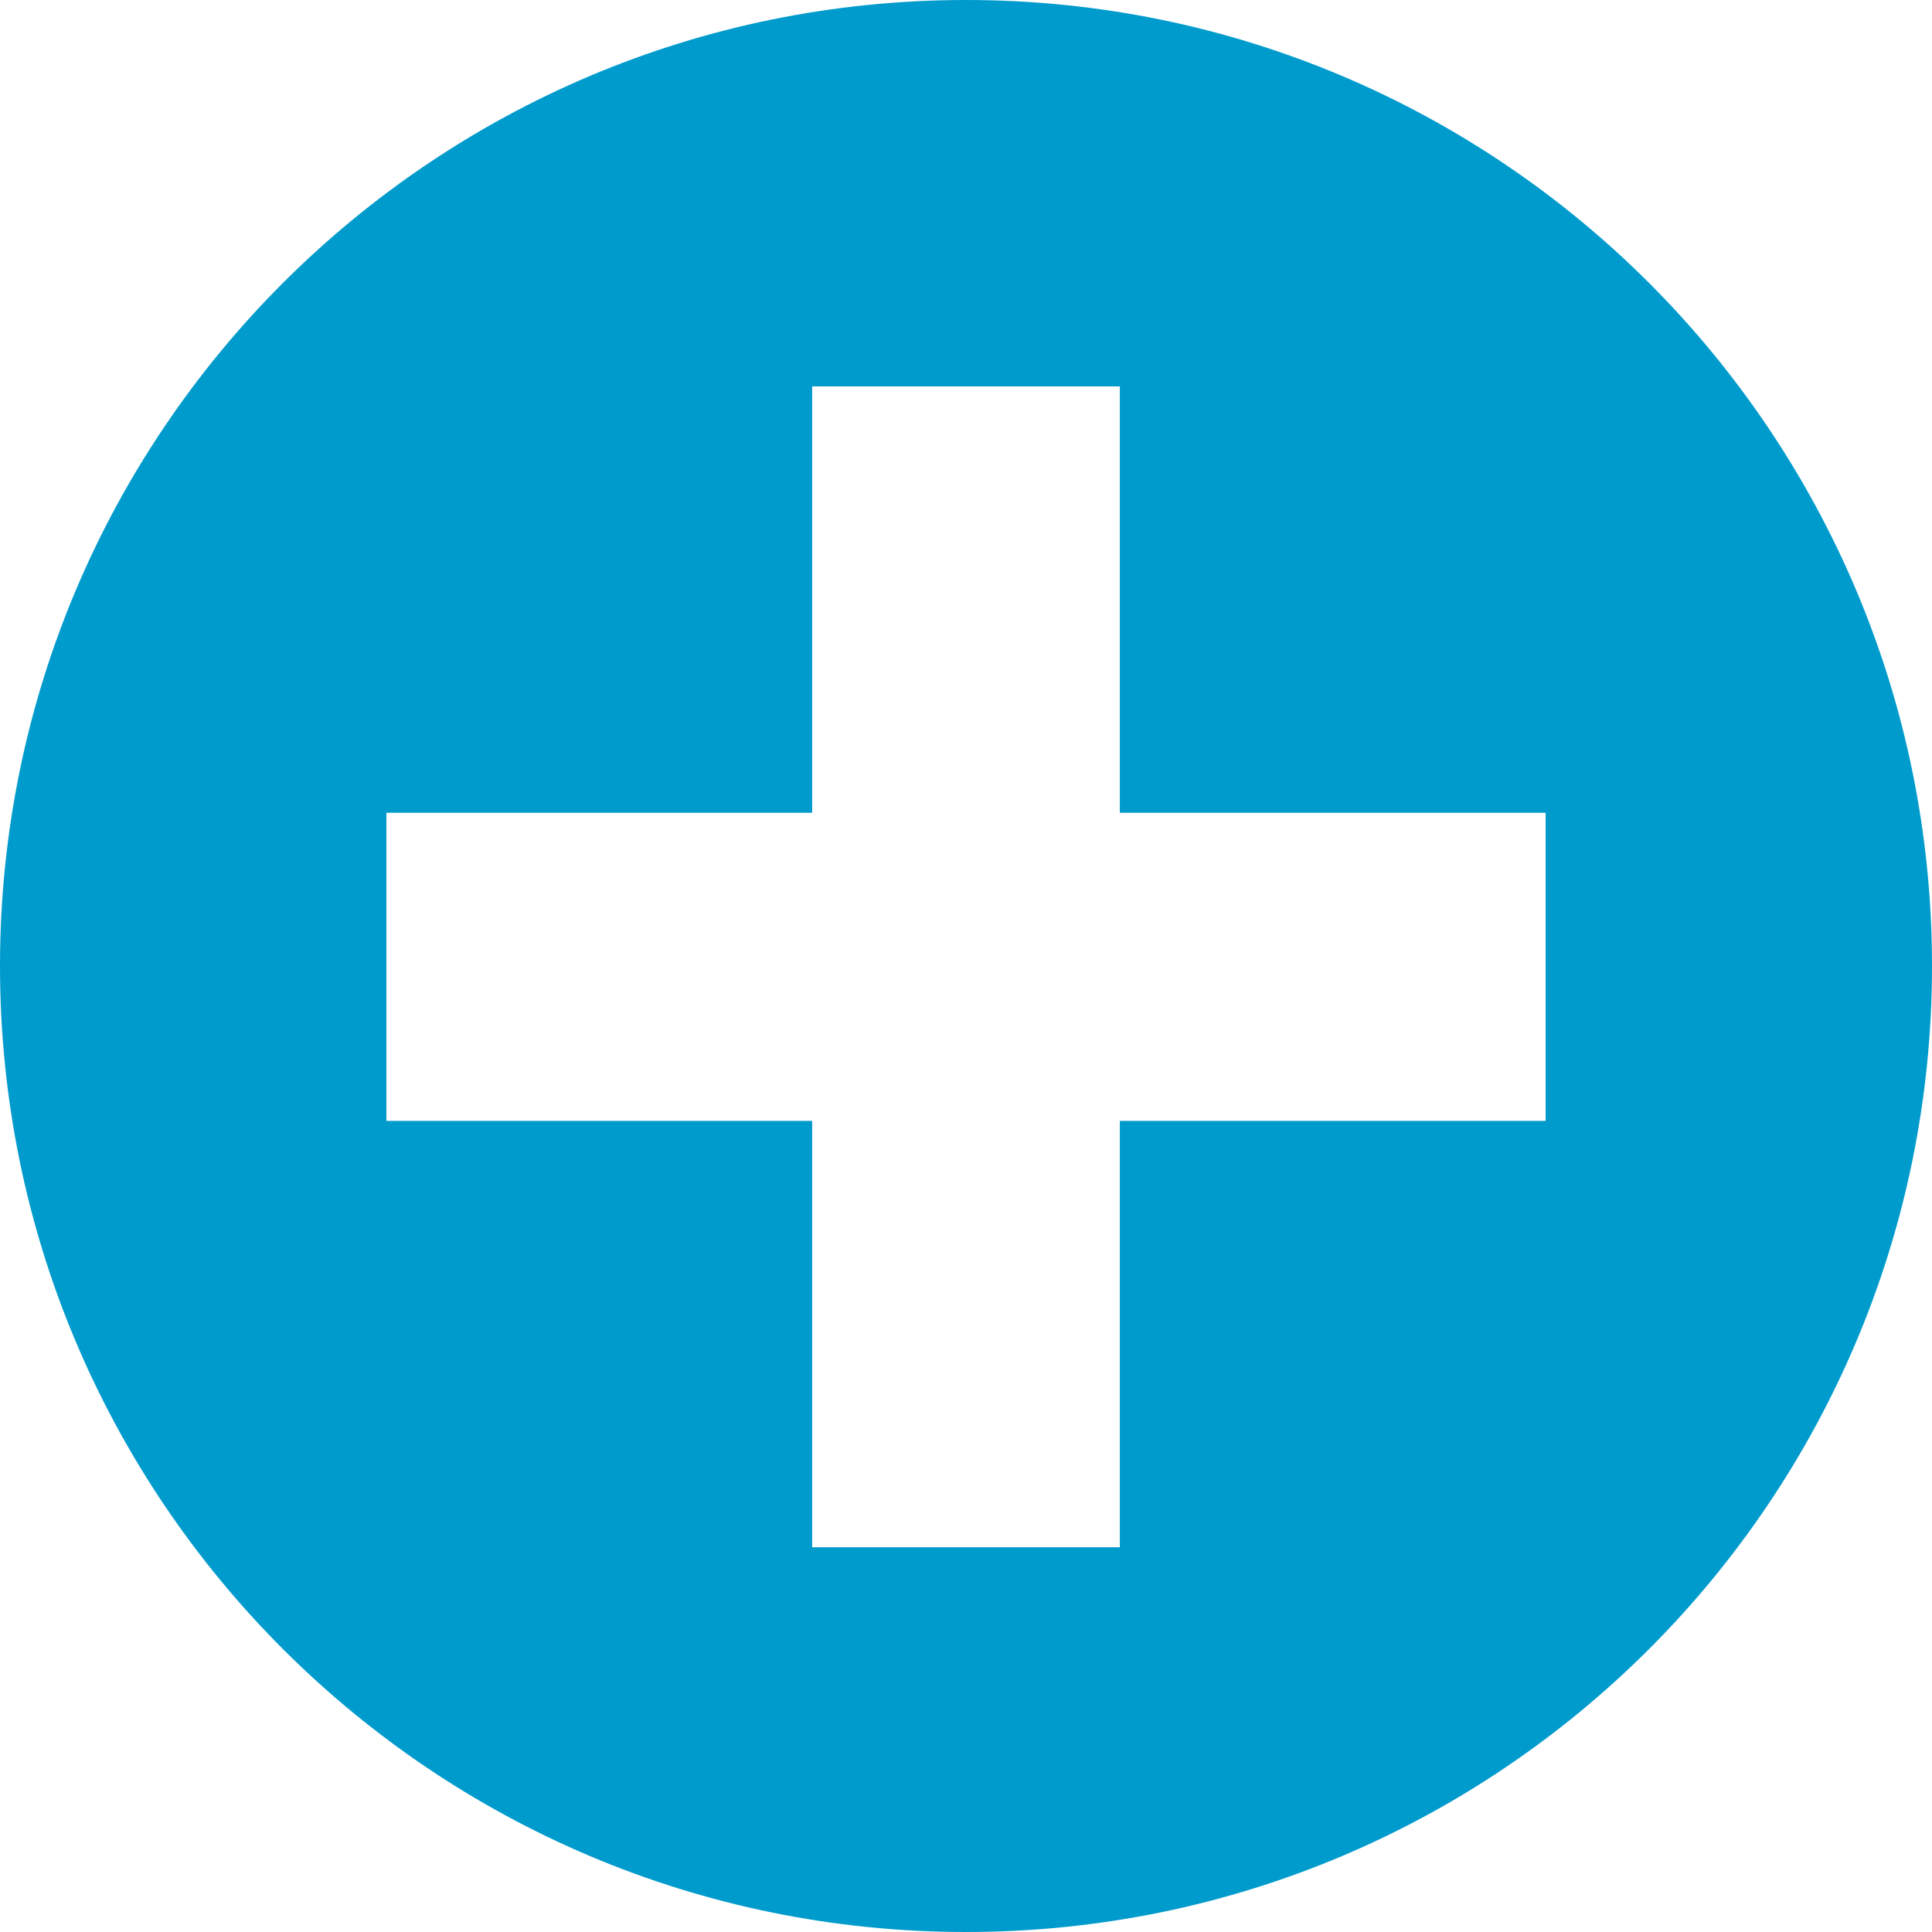 <?xml version="1.0" encoding="UTF-8" standalone="no"?>
<svg width="200px" height="200px" viewBox="0 0 200 200" version="1.1" xmlns="http://www.w3.org/2000/svg" xmlns:xlink="http://www.w3.org/1999/xlink" xmlns:sketch="http://www.bohemiancoding.com/sketch/ns">
    <title>Cross</title>
    <description>Created with Sketch (http://www.bohemiancoding.com/sketch)</description>
    <defs></defs>
    <g id="Page-1" stroke="none" stroke-width="1" fill="none" fill-rule="evenodd" sketch:type="MSPage">
        <path d="M100,0 C44.772,3.03201907e-14 0,44.772 0,100 C0,155.228 44.772,200 100,200 C155.228,200 200,155.228 200,100 C200,44.772 155.228,-3.41060513e-14 100,0 Z M84.076,40 L115.924,40 L115.924,84.141 L160,84.141 L160,116.034 L115.924,116.034 L115.924,160.169 L84.076,160.169 L84.076,116.034 L40,116.034 L40,84.141 L84.076,84.141 L84.076,40 Z" id="Cross" fill="#009BCD" sketch:type="MSShapeGroup"></path>
    </g>
</svg>